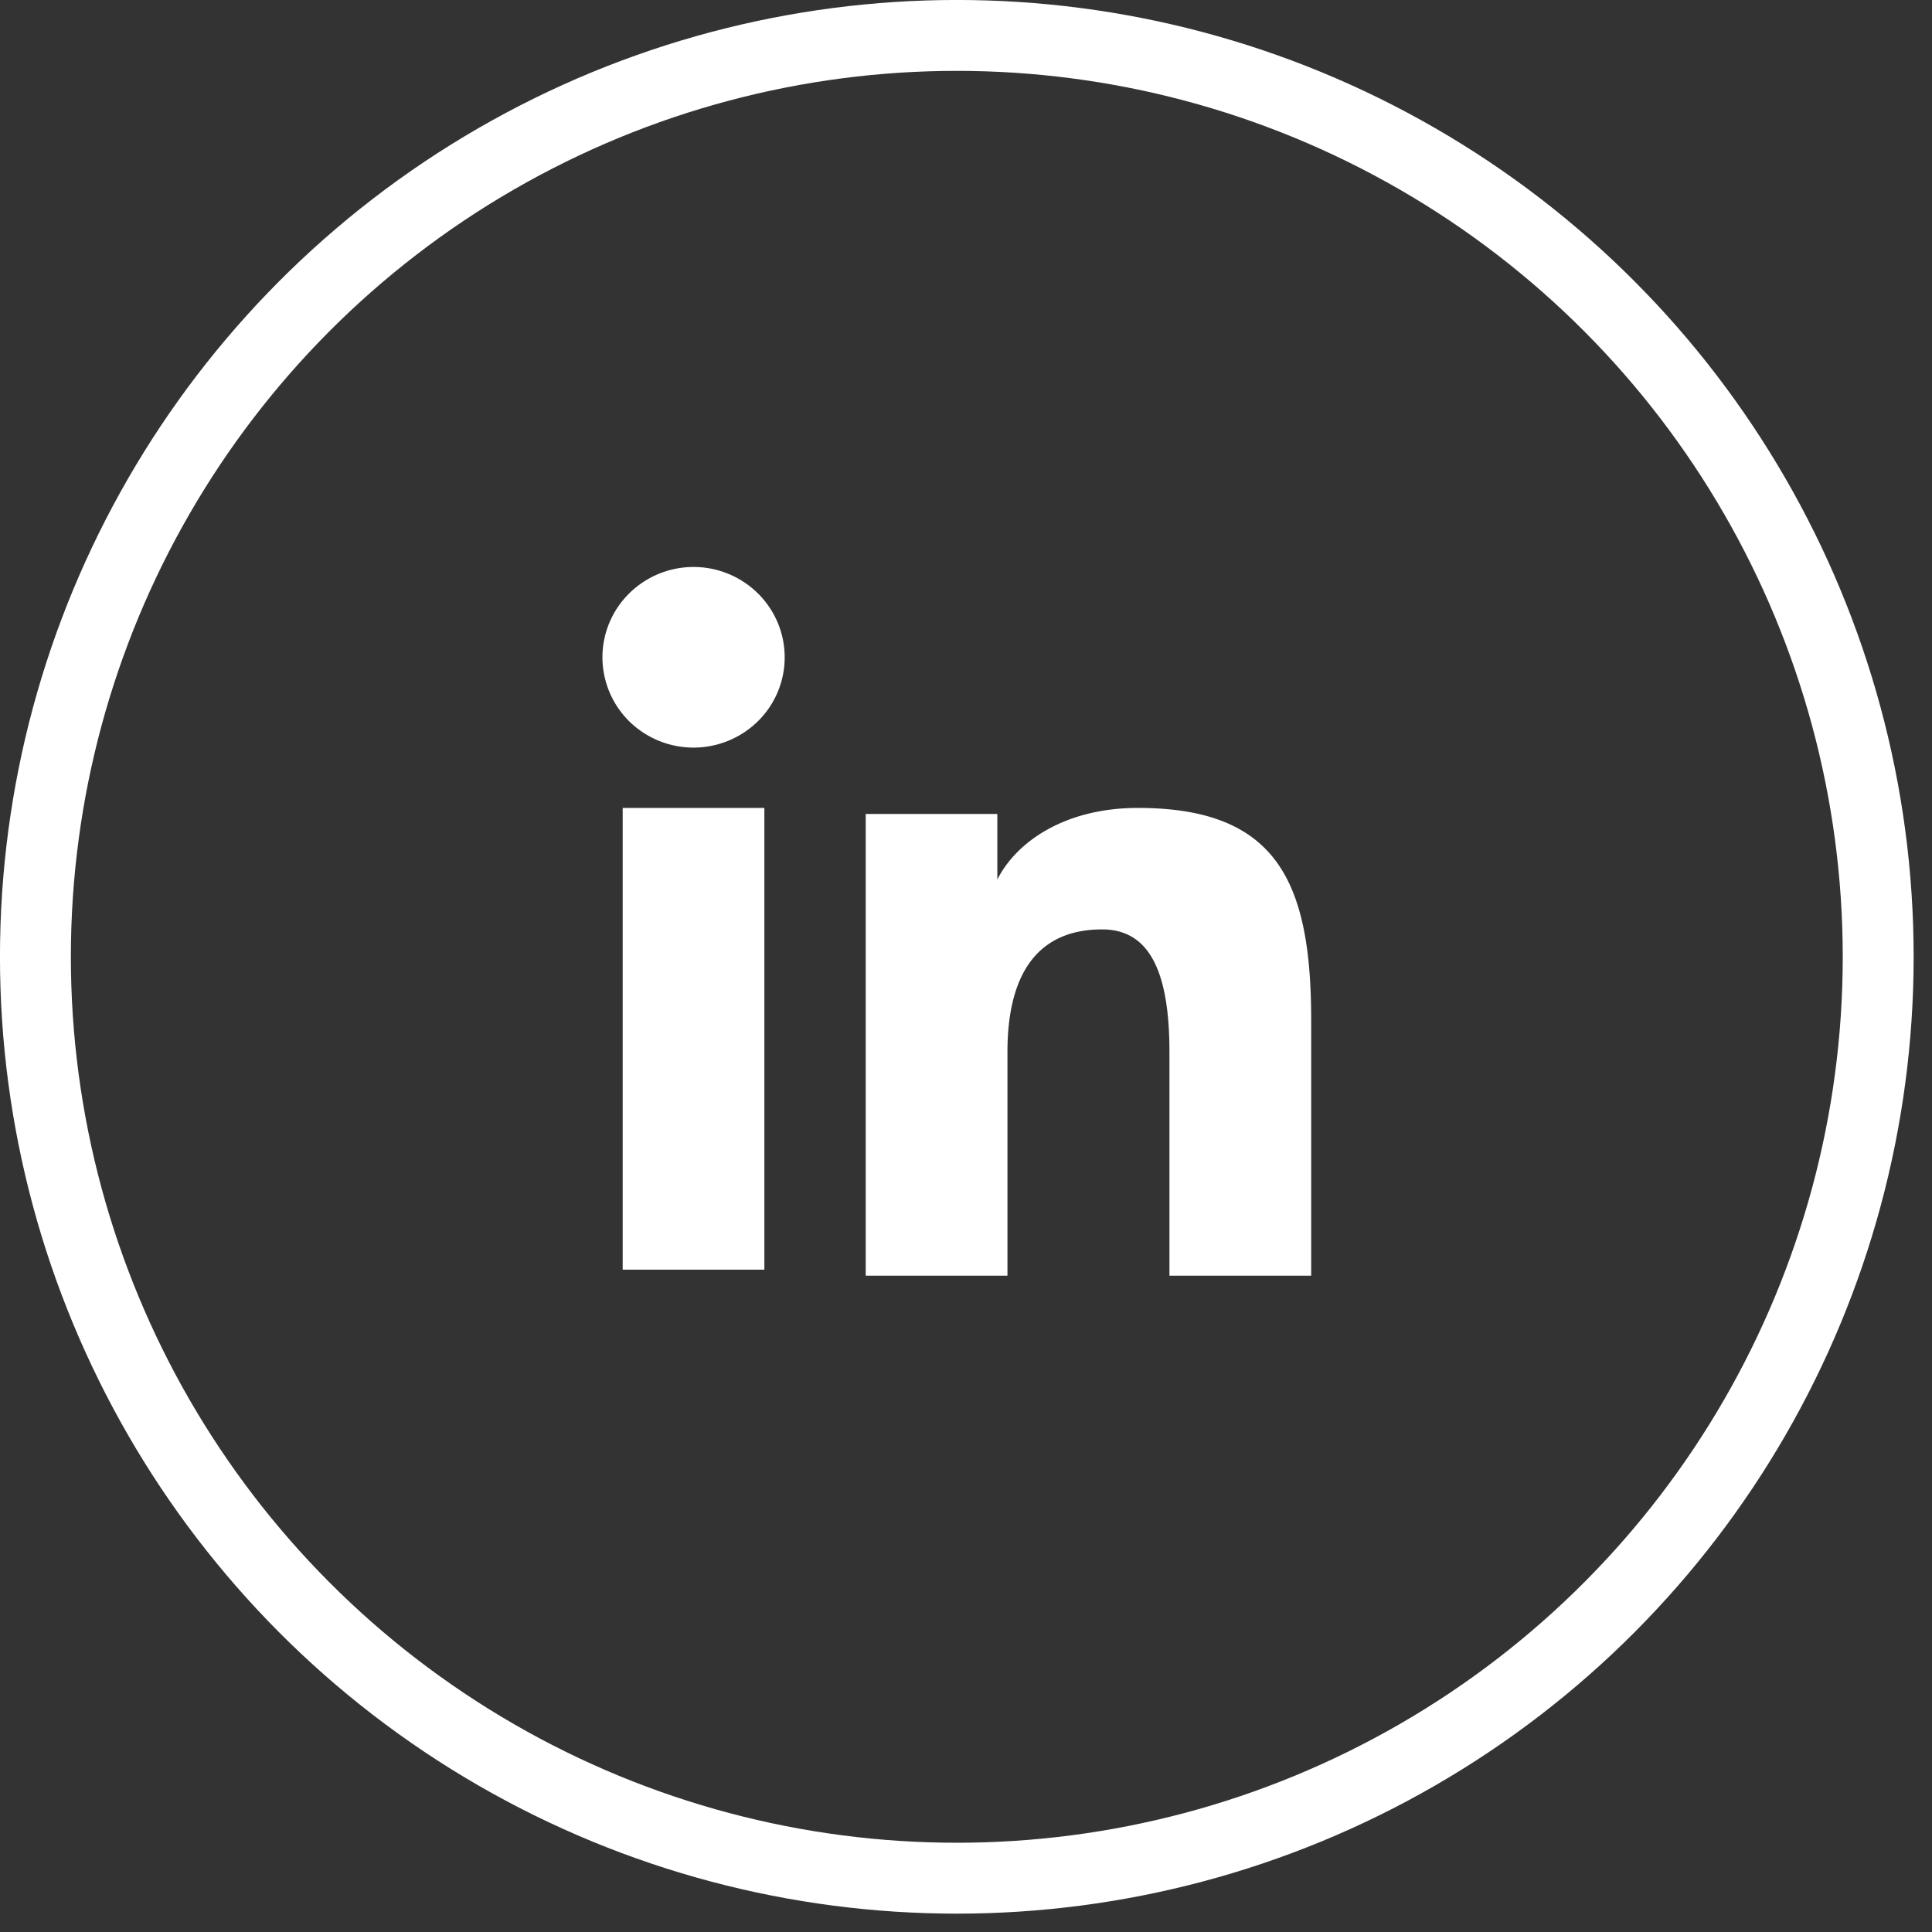 <svg width="33" height="33" viewBox="0 0 33 33" fill="none" xmlns="http://www.w3.org/2000/svg"><rect x="0" y="0" width="33" height="33" fill="#333333" stroke="none"/><path fill-rule="evenodd" clip-rule="evenodd" d="M14.787 13.903h2.248v1.12c.324-.644 1.154-1.223 2.401-1.223 2.392 0 2.96 1.282 2.96 3.634v4.356h-2.421v-3.82c0-1.34-.324-2.095-1.149-2.095-1.143 0-1.618.814-1.618 2.094v3.821h-2.421v-7.887zm-4.152 7.784h2.421V13.8h-2.42v7.887zm2.768-10.459a1.53 1.53 0 01-.456 1.09 1.568 1.568 0 01-2.202 0 1.543 1.543 0 01-.455-1.09c0-.41.164-.802.456-1.091a1.564 1.564 0 012.201 0c.292.289.456.681.456 1.091z" fill="#fff"/><circle cx="16.343" cy="16.343" r="15.738" stroke="#fff" stroke-width="1.211"/></svg>